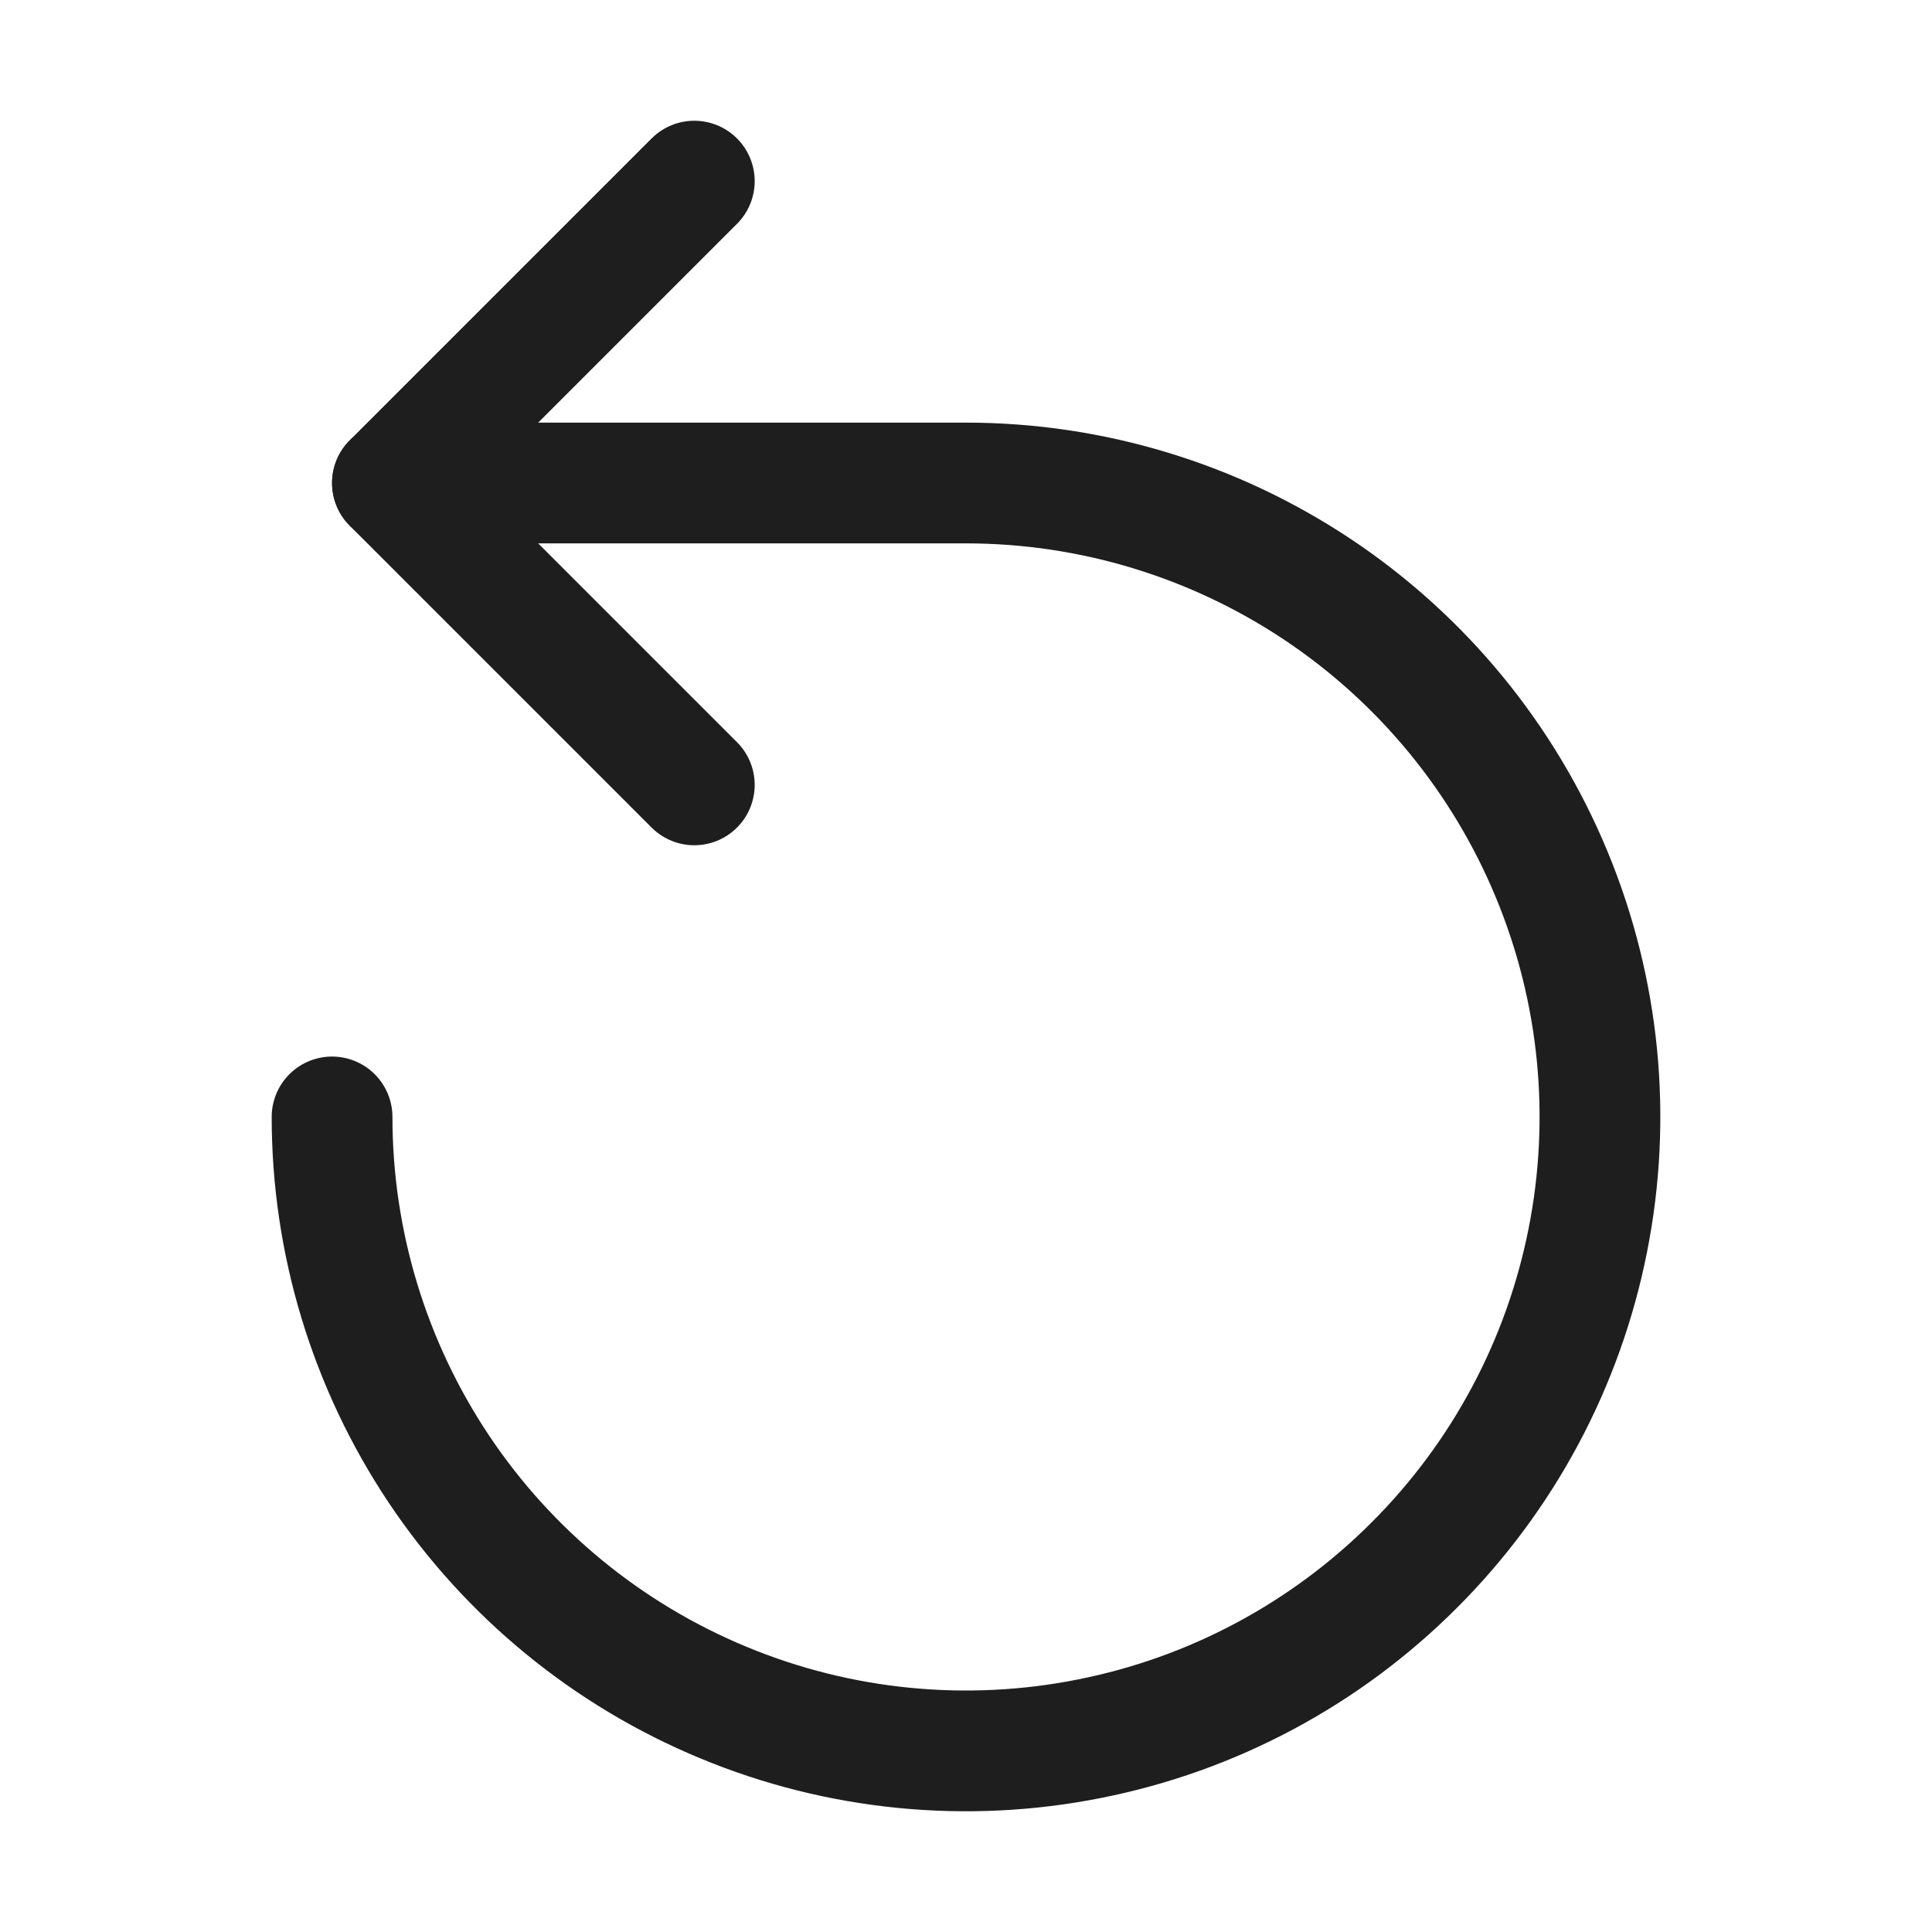 <svg width="16" height="16" viewBox="0 0 16 16" fill="none" xmlns="http://www.w3.org/2000/svg">
<path d="M5.75 1.5L3.25 4L5.75 6.5" stroke="#1E1E1E" stroke-linecap="round" stroke-linejoin="round"/>
<path d="M2.75 9.25C2.75 10.288 3.058 11.303 3.635 12.167C4.212 13.03 5.032 13.703 5.991 14.1C6.95 14.498 8.006 14.602 9.024 14.399C10.043 14.197 10.978 13.697 11.712 12.962C12.447 12.228 12.947 11.293 13.149 10.274C13.352 9.256 13.248 8.2 12.85 7.241C12.453 6.282 11.78 5.462 10.917 4.885C10.053 4.308 9.038 4 8 4H3.25" stroke="#1E1E1E" stroke-linecap="round" stroke-linejoin="round"/>
</svg>
